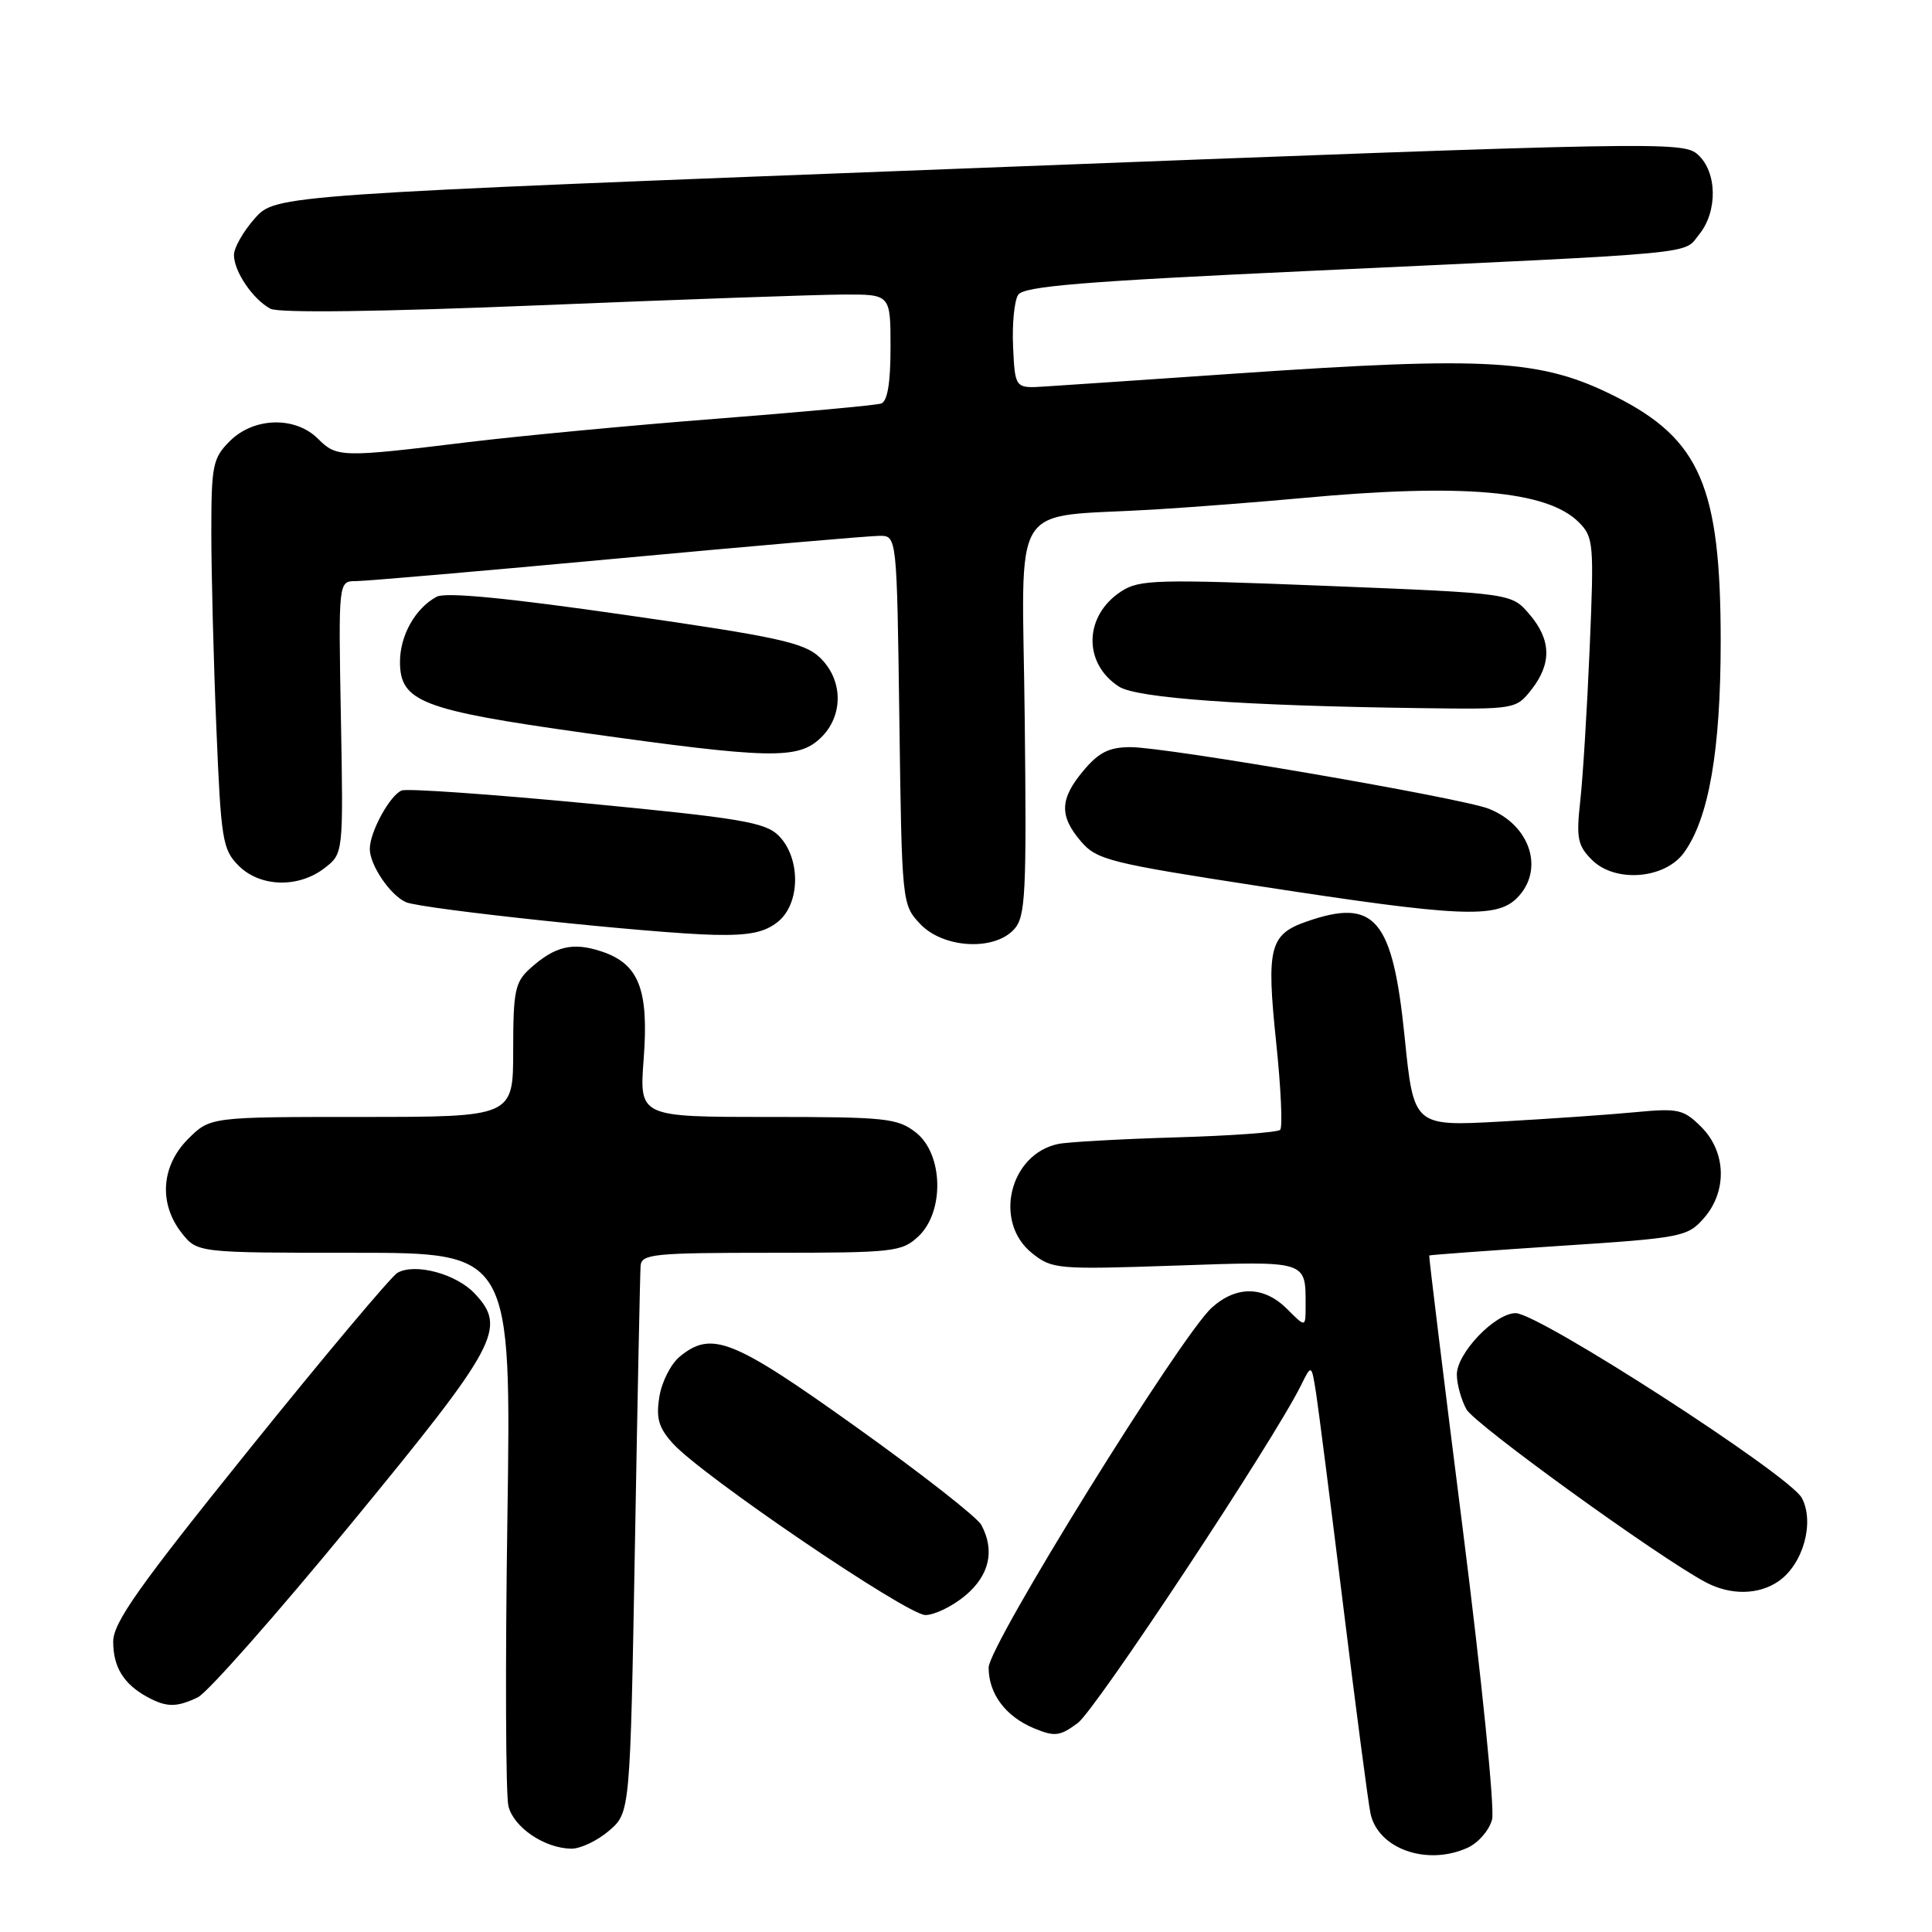 <?xml version="1.0" encoding="UTF-8" standalone="no"?>
<!DOCTYPE svg PUBLIC "-//W3C//DTD SVG 1.1//EN" "http://www.w3.org/Graphics/SVG/1.1/DTD/svg11.dtd" >
<svg xmlns="http://www.w3.org/2000/svg" xmlns:xlink="http://www.w3.org/1999/xlink" version="1.1" viewBox="0 0 256 256">
 <g >
 <path fill="currentColor"
d=" M 194.48 244.83 C 195.89 244.18 197.35 242.50 197.71 241.08 C 198.07 239.66 196.32 222.30 193.81 202.50 C 191.30 182.70 189.31 166.44 189.38 166.36 C 189.44 166.28 197.15 165.72 206.50 165.10 C 222.81 164.04 223.59 163.89 225.75 161.44 C 228.89 157.88 228.75 152.66 225.44 149.34 C 223.07 146.98 222.39 146.83 216.69 147.37 C 213.28 147.70 205.28 148.25 198.91 148.61 C 187.32 149.25 187.32 149.25 186.12 137.39 C 184.53 121.71 182.18 118.95 173.13 122.11 C 168.23 123.81 167.79 125.57 169.09 138.04 C 169.73 144.11 169.97 149.36 169.63 149.71 C 169.29 150.05 163.04 150.50 155.75 150.71 C 148.46 150.93 141.48 151.32 140.22 151.58 C 133.76 152.93 131.59 161.93 136.75 166.05 C 139.40 168.17 140.10 168.23 155.67 167.70 C 173.36 167.09 173.00 166.98 173.00 173.04 C 173.00 175.91 173.00 175.91 170.55 173.45 C 167.49 170.40 163.87 170.32 160.59 173.25 C 156.51 176.90 131.00 218.02 131.00 220.96 C 131.00 224.44 133.25 227.45 137.02 229.01 C 139.77 230.15 140.44 230.06 142.81 228.31 C 145.20 226.54 168.71 190.98 172.36 183.62 C 173.78 180.74 173.78 180.74 174.39 184.62 C 174.72 186.75 176.35 199.53 178.01 213.00 C 179.67 226.47 181.28 238.74 181.59 240.26 C 182.57 244.98 189.08 247.29 194.48 244.83 Z  M 80.69 242.59 C 83.50 240.18 83.50 240.18 84.13 204.84 C 84.47 185.40 84.81 168.71 84.88 167.75 C 84.99 166.16 86.53 166.00 102.19 166.00 C 118.45 166.00 119.49 165.88 121.69 163.83 C 125.17 160.56 124.99 152.92 121.37 150.07 C 118.93 148.16 117.41 148.00 101.72 148.00 C 84.71 148.00 84.71 148.00 85.29 140.33 C 85.99 131.09 84.66 127.70 79.67 126.06 C 75.88 124.81 73.53 125.37 70.25 128.32 C 68.24 130.13 68.00 131.29 68.00 139.17 C 68.00 148.00 68.00 148.00 47.92 148.00 C 27.85 148.00 27.85 148.00 24.92 150.92 C 21.35 154.50 21.01 159.47 24.07 163.37 C 26.15 166.00 26.15 166.00 46.95 166.00 C 67.75 166.00 67.75 166.00 67.23 201.36 C 66.94 220.80 67.01 237.89 67.37 239.33 C 68.08 242.15 72.14 244.90 75.69 244.96 C 76.90 244.98 79.15 243.91 80.69 242.59 Z  M 26.20 224.91 C 27.47 224.32 36.60 213.97 46.50 201.93 C 65.99 178.22 67.20 175.97 62.91 171.41 C 60.46 168.79 55.01 167.33 52.67 168.65 C 51.85 169.12 43.04 179.61 33.09 191.96 C 18.37 210.24 15.00 215.00 15.00 217.52 C 15.00 220.89 16.38 223.14 19.50 224.85 C 22.06 226.24 23.36 226.26 26.20 224.91 Z  M 127.92 211.41 C 131.11 208.73 131.85 205.45 130.03 202.06 C 129.50 201.06 122.06 195.24 113.49 189.12 C 97.09 177.40 94.31 176.29 90.08 179.75 C 88.90 180.71 87.68 183.11 87.37 185.08 C 86.91 187.92 87.27 189.18 89.15 191.26 C 92.97 195.51 120.20 214.00 122.62 214.00 C 123.84 214.00 126.23 212.83 127.92 211.41 Z  M 235.70 209.50 C 238.93 207.23 240.46 201.75 238.76 198.50 C 237.17 195.48 203.92 174.00 200.83 174.00 C 198.09 174.00 192.99 179.35 193.04 182.17 C 193.05 183.45 193.63 185.51 194.31 186.74 C 195.42 188.74 219.67 206.27 226.00 209.65 C 229.30 211.41 233.05 211.35 235.70 209.50 Z  M 134.38 123.13 C 135.89 121.47 136.04 118.51 135.78 95.16 C 135.46 65.40 133.40 68.71 153.00 67.51 C 158.22 67.19 167.00 66.51 172.50 66.00 C 193.82 64.02 205.00 65.00 209.20 69.20 C 211.16 71.16 211.23 72.00 210.64 85.88 C 210.30 93.92 209.74 103.04 209.39 106.14 C 208.85 111.06 209.04 112.04 210.94 113.94 C 214.00 117.00 220.58 116.49 223.12 113.00 C 226.43 108.46 228.00 99.44 228.00 84.97 C 228.00 64.52 225.28 58.19 214.05 52.54 C 204.26 47.61 197.38 47.19 164.00 49.48 C 152.18 50.30 140.70 51.07 138.50 51.21 C 134.50 51.47 134.50 51.47 134.24 45.98 C 134.10 42.97 134.40 39.86 134.91 39.07 C 135.65 37.93 143.43 37.29 173.67 35.89 C 226.25 33.44 222.98 33.75 225.15 31.06 C 227.62 28.01 227.54 22.80 224.98 20.49 C 223.03 18.72 220.04 18.77 129.75 22.25 C 36.54 25.83 36.54 25.83 33.77 28.93 C 32.25 30.64 31.00 32.82 31.00 33.79 C 31.00 35.97 33.51 39.67 35.84 40.91 C 36.92 41.49 50.34 41.32 71.54 40.45 C 90.22 39.68 108.31 39.04 111.75 39.03 C 118.00 39.00 118.00 39.00 118.00 46.03 C 118.00 50.77 117.59 53.20 116.75 53.47 C 116.06 53.70 106.28 54.60 95.00 55.48 C 83.72 56.35 68.88 57.76 62.00 58.59 C 45.24 60.64 44.62 60.62 42.15 58.15 C 39.13 55.13 33.64 55.27 30.45 58.45 C 28.18 60.73 28.00 61.64 28.00 70.70 C 28.01 76.09 28.30 87.68 28.67 96.46 C 29.28 111.30 29.49 112.58 31.62 114.71 C 34.47 117.56 39.54 117.70 43.00 115.03 C 45.50 113.10 45.50 113.10 45.17 95.05 C 44.84 77.00 44.84 77.00 47.17 77.00 C 48.45 77.00 64.07 75.65 81.87 74.00 C 99.68 72.35 115.28 71.00 116.55 71.00 C 118.84 71.00 118.84 71.00 119.17 95.42 C 119.50 119.68 119.52 119.86 121.92 122.42 C 124.97 125.66 131.74 126.05 134.38 123.13 Z  M 103.09 122.13 C 106.08 119.71 106.11 113.67 103.17 110.72 C 101.40 108.96 98.14 108.41 77.85 106.46 C 65.04 105.24 53.96 104.46 53.24 104.74 C 51.68 105.34 49.00 110.23 49.00 112.49 C 49.00 114.64 51.74 118.67 53.81 119.55 C 55.97 120.46 86.54 123.70 94.64 123.87 C 99.29 123.97 101.34 123.55 103.09 122.13 Z  M 201.00 119.00 C 204.69 115.31 202.83 109.37 197.29 107.17 C 193.67 105.73 154.56 99.00 149.81 99.00 C 146.98 99.00 145.61 99.68 143.59 102.08 C 140.41 105.86 140.33 108.11 143.25 111.51 C 145.34 113.94 147.05 114.37 167.00 117.44 C 193.35 121.50 198.27 121.73 201.00 119.00 Z  M 108.69 97.83 C 111.80 94.90 111.76 90.07 108.60 87.09 C 106.53 85.15 103.03 84.38 82.91 81.49 C 67.19 79.22 59.05 78.44 57.86 79.07 C 55.03 80.59 53.00 84.20 53.00 87.70 C 53.00 92.98 55.89 94.09 77.40 97.11 C 101.98 100.56 105.69 100.64 108.69 97.83 Z  M 202.93 91.37 C 205.64 87.91 205.55 84.75 202.63 81.36 C 200.27 78.61 200.27 78.61 175.72 77.63 C 153.13 76.73 150.97 76.79 148.54 78.38 C 143.62 81.60 143.49 87.90 148.27 90.98 C 150.63 92.51 164.79 93.52 188.18 93.83 C 200.77 94.00 200.87 93.98 202.93 91.37 Z "/>
</g>
</svg>